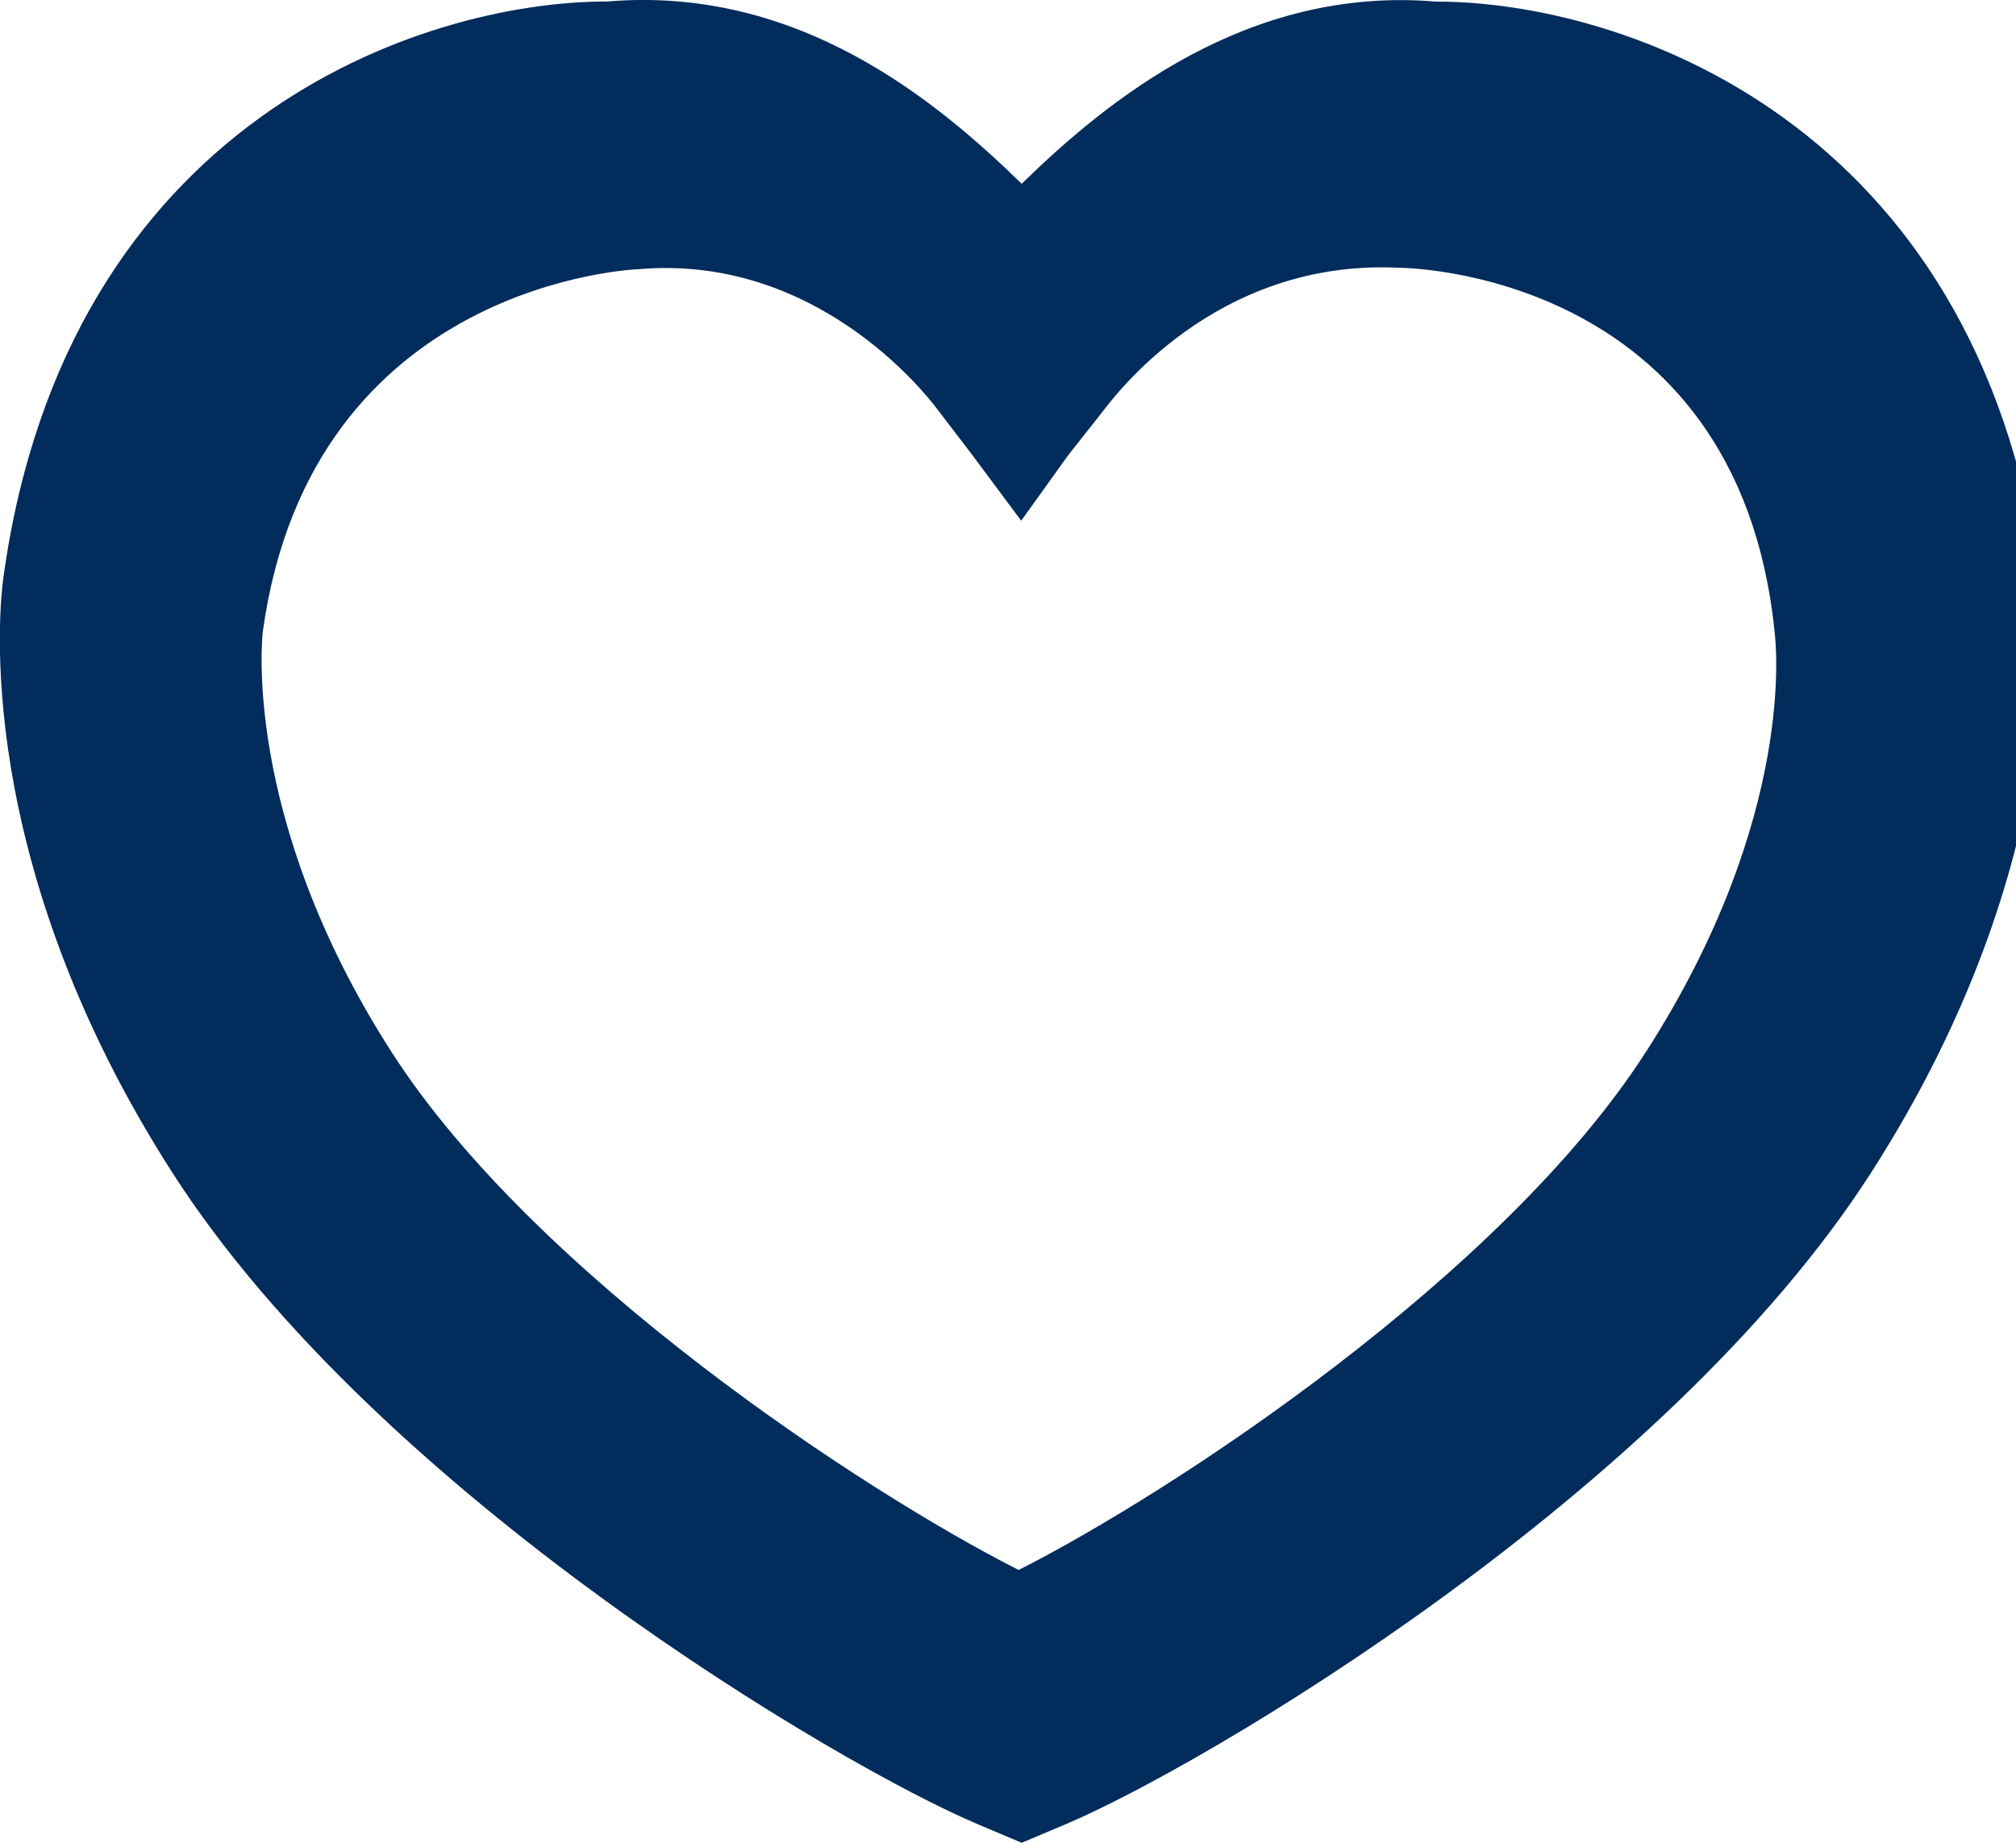 <?xml version="1.0" encoding="utf-8"?>
<!-- Generated by IcoMoon.io -->
<!DOCTYPE svg PUBLIC "-//W3C//DTD SVG 1.1//EN" "http://www.w3.org/Graphics/SVG/1.1/DTD/svg11.dtd">
<svg version="1.1" xmlns="http://www.w3.org/2000/svg" xmlns:xlink="http://www.w3.org/1999/xlink" width="35" height="32" viewBox="0 0 35 32">
<path fill="#012c5c" d="M35.417 10.030c-1.094-7.931-7.254-10.002-10.473-10.002h-0.012c-3.28-0.279-5.72 1.722-7.194 3.163-1.464-1.425-3.866-3.446-7.194-3.165h-0.012c-3.219 0-9.378 2.071-10.473 10.002-0.069 0.494-0.556 4.897 2.933 10.335 3.591 5.598 11.619 10.318 13.981 11.314l0.765 0.323 0.765-0.323c2.363-0.997 10.391-5.717 13.98-11.312 3.489-5.438 3.002-9.84 2.933-10.335zM28.572 18.271c-2.487 3.873-8.203 7.632-10.887 8.992-2.683-1.359-8.399-5.118-10.887-8.994-2.633-4.101-2.235-7.303-2.235-7.303 0.843-6.103 6.529-6.292 6.529-6.292 3.049-0.26 4.94 2.109 5.186 2.439l0.569 0.744 0.882 1.185 0.816-1.137 0.603-0.764c0.158-0.197 1.925-2.653 5.143-2.491 0 0 5.881 0 6.52 6.337 0.013 0.128 0.396 3.183-2.238 7.284z"></path>
</svg>
